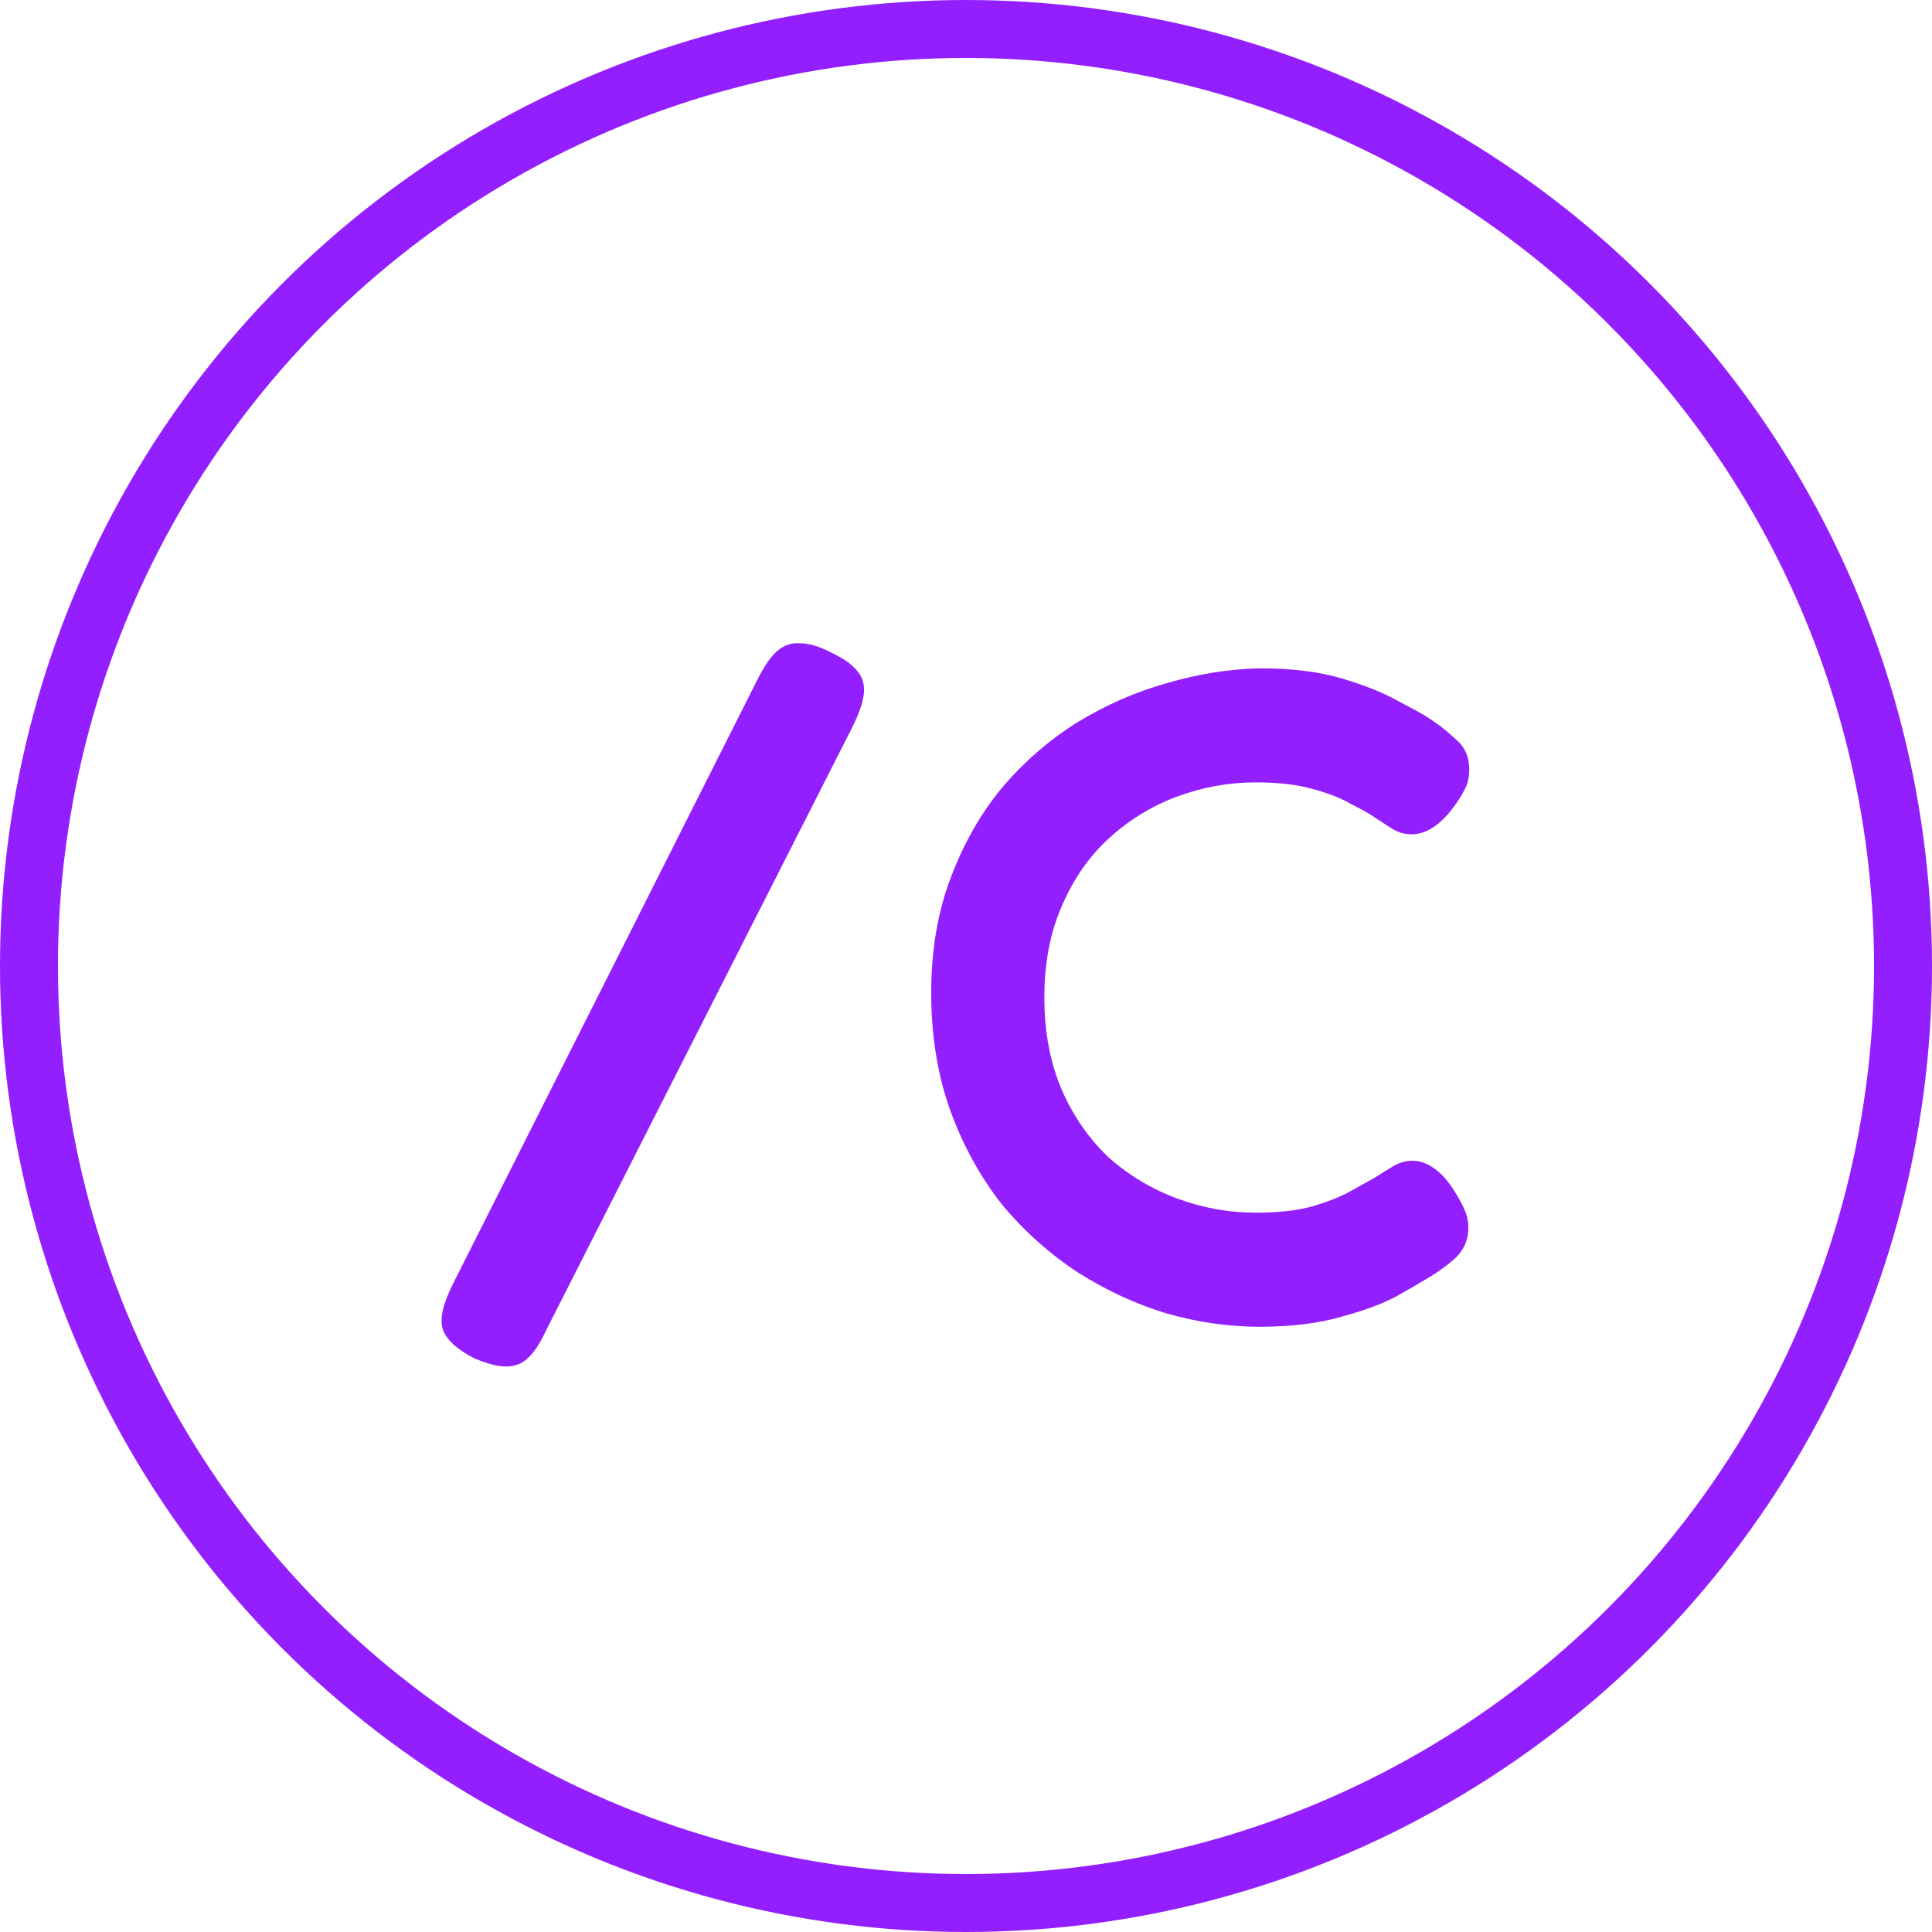 <svg width="100" height="100" viewBox="0 0 100 100" fill="none" xmlns="http://www.w3.org/2000/svg">
<circle cx="50" cy="50" r="48.5" stroke="#931FFF" stroke-width="3"/>
<path d="M24.544 70.304C23.616 69.824 23.072 69.312 22.912 68.768C22.752 68.256 22.928 67.488 23.44 66.464L39.184 35.216C39.536 34.512 39.872 34.016 40.192 33.728C40.544 33.408 40.944 33.264 41.392 33.296C41.872 33.296 42.416 33.456 43.024 33.776C43.696 34.096 44.16 34.432 44.416 34.784C44.672 35.104 44.768 35.504 44.704 35.984C44.64 36.432 44.432 37.008 44.08 37.712L28.288 68.816C27.808 69.872 27.296 70.48 26.752 70.64C26.24 70.832 25.504 70.72 24.544 70.304ZM65.191 68.672C63.623 68.672 62.039 68.448 60.439 68C58.839 67.52 57.303 66.816 55.831 65.888C54.359 64.928 53.047 63.76 51.895 62.384C50.775 60.976 49.879 59.36 49.207 57.536C48.535 55.68 48.199 53.632 48.199 51.392C48.199 49.184 48.535 47.2 49.207 45.44C49.879 43.648 50.775 42.08 51.895 40.736C53.047 39.392 54.343 38.272 55.783 37.376C57.255 36.48 58.791 35.808 60.391 35.36C62.023 34.88 63.639 34.624 65.239 34.592C66.871 34.592 68.279 34.768 69.463 35.12C70.647 35.472 71.607 35.856 72.343 36.272C73.079 36.656 73.575 36.928 73.831 37.088C74.343 37.408 74.823 37.776 75.271 38.192C75.751 38.576 76.007 39.056 76.039 39.632C76.071 40.016 76.023 40.368 75.895 40.688C75.767 40.976 75.591 41.28 75.367 41.6C74.983 42.144 74.599 42.544 74.215 42.8C73.831 43.056 73.447 43.184 73.063 43.184C72.711 43.184 72.375 43.088 72.055 42.896C71.767 42.704 71.399 42.464 70.951 42.176C70.759 42.048 70.407 41.856 69.895 41.6C69.415 41.312 68.759 41.056 67.927 40.832C67.127 40.608 66.151 40.496 64.999 40.496C63.623 40.496 62.279 40.736 60.967 41.216C59.655 41.696 58.471 42.416 57.415 43.376C56.391 44.304 55.575 45.472 54.967 46.88C54.359 48.256 54.055 49.84 54.055 51.632C54.055 53.424 54.359 55.024 54.967 56.432C55.575 57.808 56.391 58.976 57.415 59.936C58.471 60.864 59.655 61.568 60.967 62.048C62.279 62.528 63.623 62.768 64.999 62.768C66.087 62.768 67.015 62.672 67.783 62.48C68.583 62.256 69.255 62 69.799 61.712C70.375 61.392 70.807 61.152 71.095 60.992C71.447 60.768 71.783 60.56 72.103 60.368C72.423 60.176 72.759 60.08 73.111 60.08C73.495 60.08 73.863 60.208 74.215 60.464C74.599 60.72 74.967 61.136 75.319 61.712C75.543 62.064 75.719 62.4 75.847 62.72C75.975 63.04 76.023 63.376 75.991 63.728C75.959 64.304 75.703 64.8 75.223 65.216C74.775 65.6 74.295 65.936 73.783 66.224C73.527 66.384 73.031 66.672 72.295 67.088C71.591 67.472 70.647 67.824 69.463 68.144C68.279 68.496 66.855 68.672 65.191 68.672Z" fill="#931FFF"/>
</svg>
